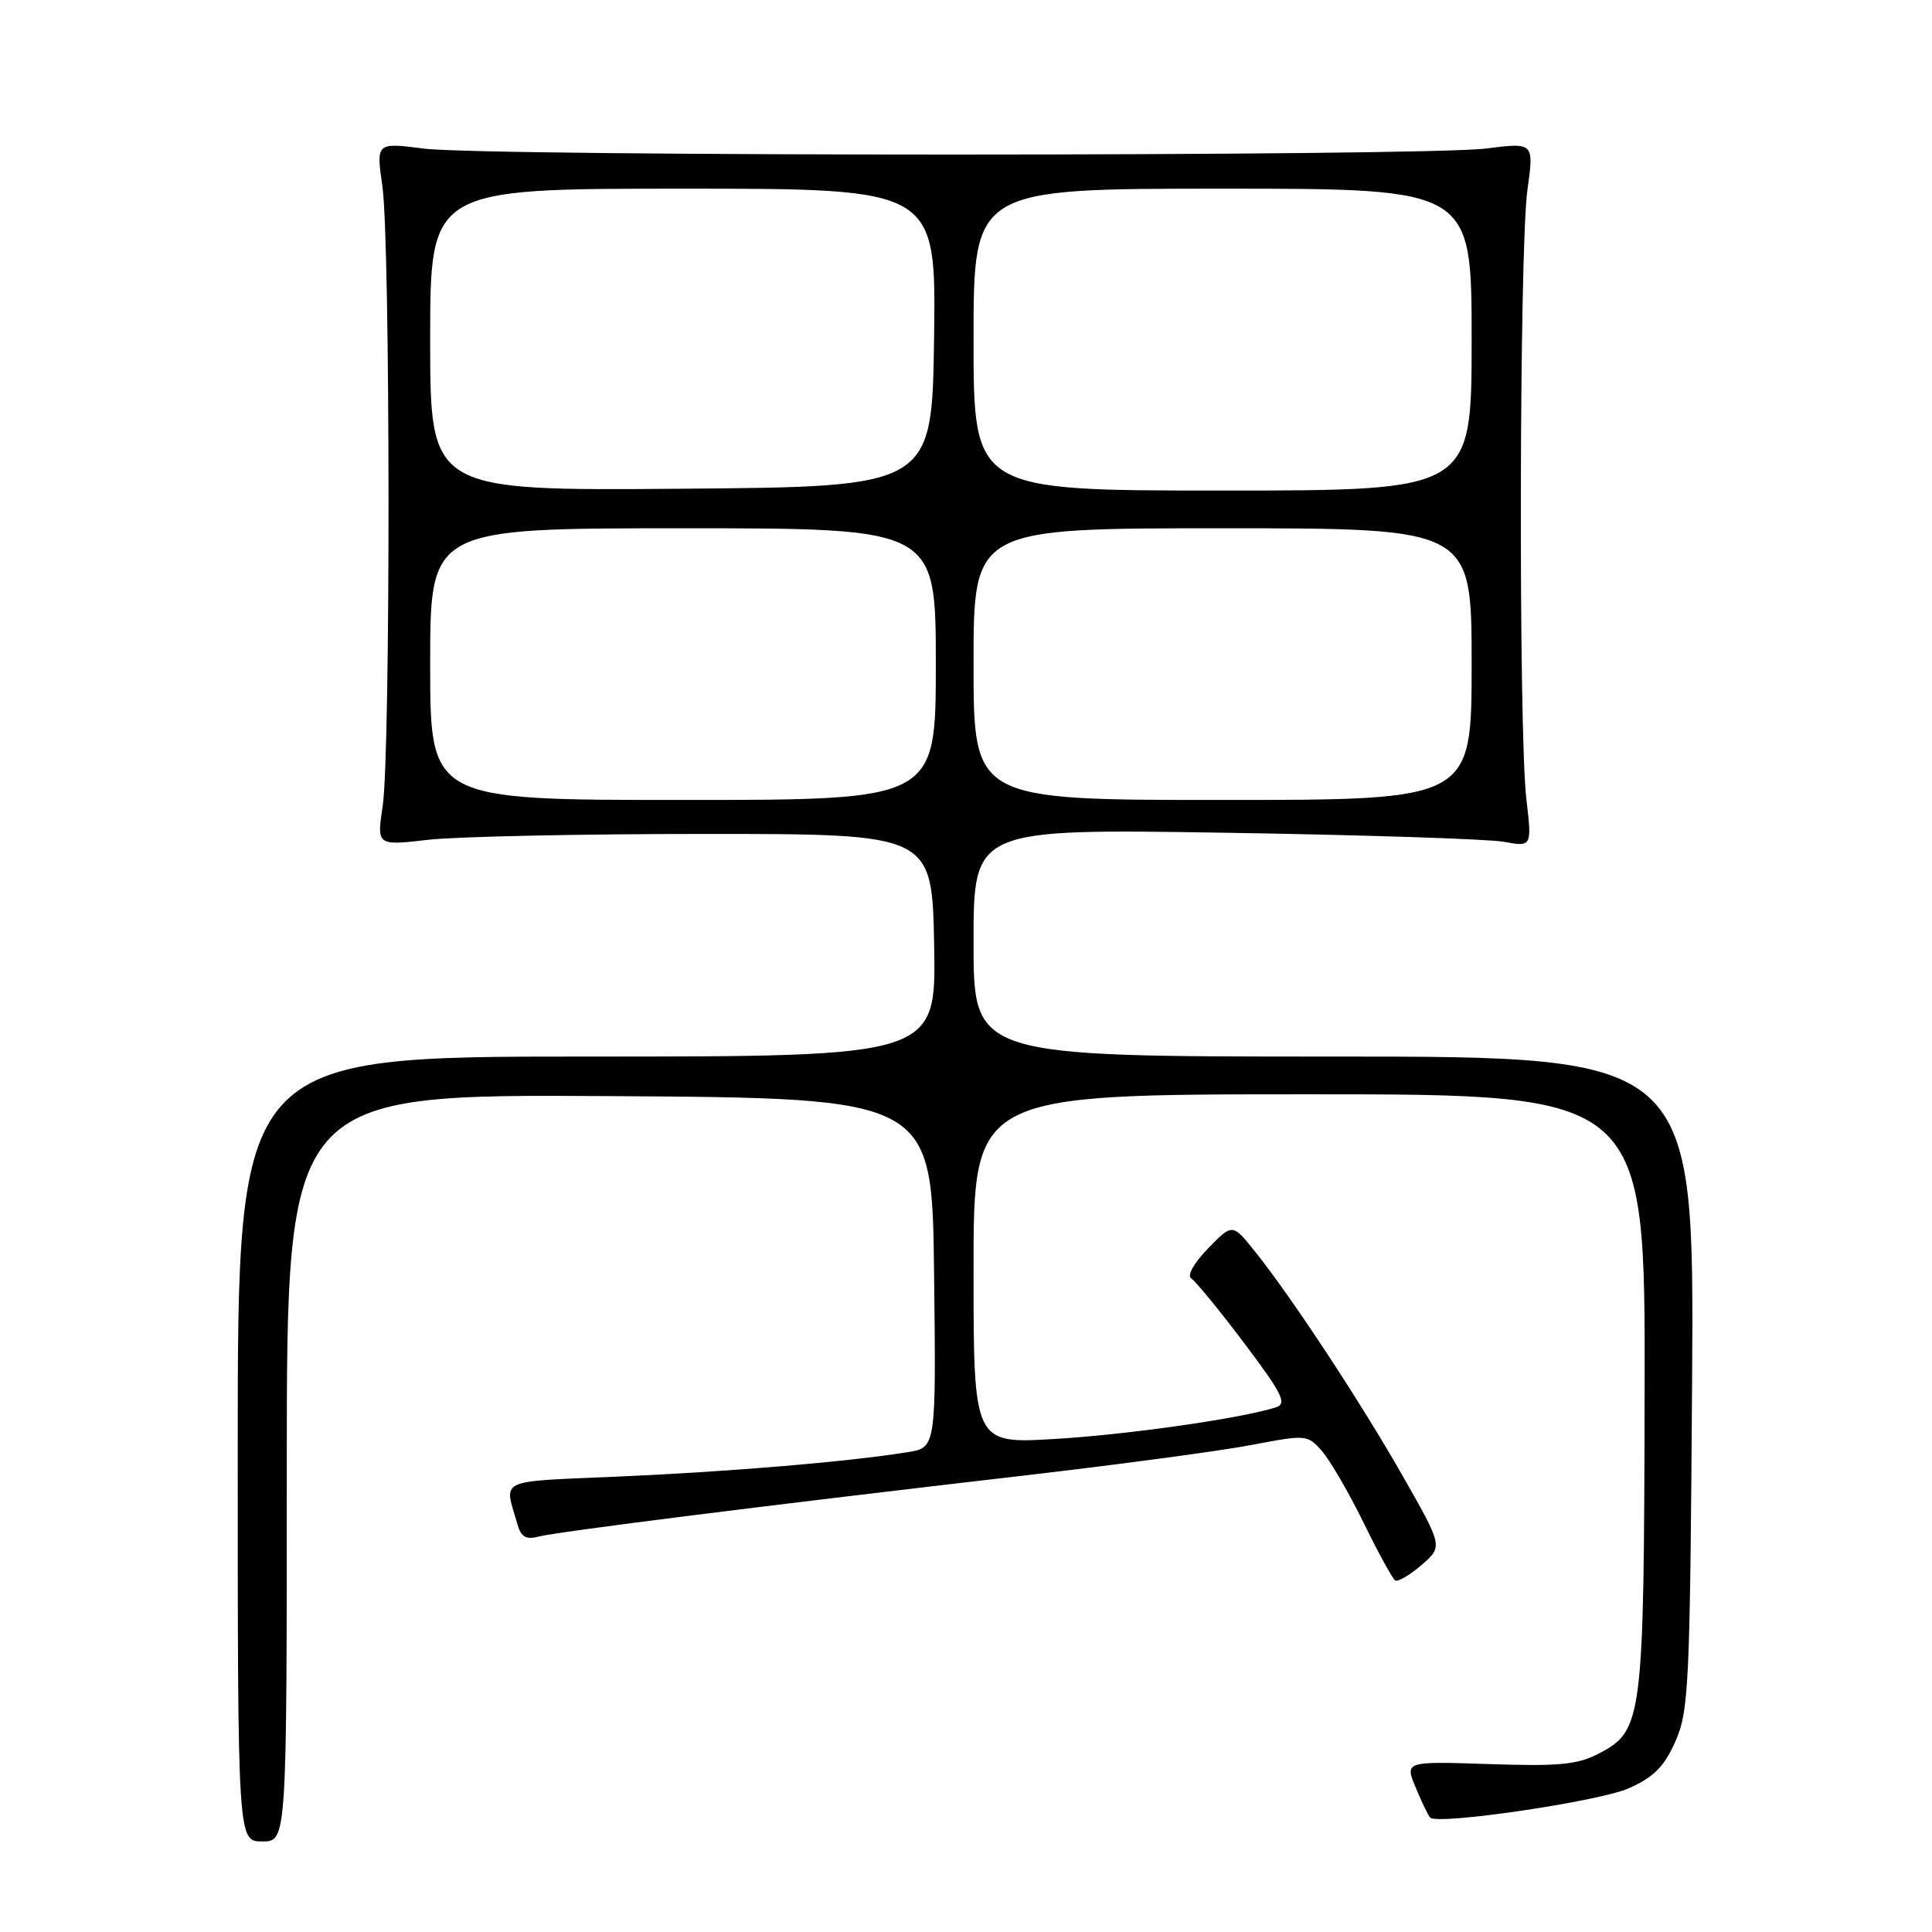 <?xml version="1.0" encoding="UTF-8" standalone="no"?>
<!DOCTYPE svg PUBLIC "-//W3C//DTD SVG 1.1//EN" "http://www.w3.org/Graphics/SVG/1.1/DTD/svg11.dtd" >
<svg xmlns="http://www.w3.org/2000/svg" xmlns:xlink="http://www.w3.org/1999/xlink" version="1.1" viewBox="0 0 256 256">
 <g >
 <path fill="currentColor"
d=" M 38.00 194.49 C 38.00 144.98 38.00 144.98 80.75 145.24 C 123.50 145.50 123.50 145.50 123.77 168.66 C 124.04 191.82 124.04 191.82 120.27 192.42 C 112.44 193.68 96.97 194.99 82.23 195.64 C 65.52 196.38 66.79 195.77 68.60 202.09 C 69.04 203.65 69.74 204.04 71.35 203.61 C 73.74 202.97 101.66 199.46 136.00 195.48 C 148.38 194.04 161.81 192.24 165.86 191.46 C 173.08 190.08 173.26 190.10 175.17 192.28 C 176.24 193.50 178.72 197.77 180.68 201.76 C 182.63 205.76 184.52 209.20 184.87 209.42 C 185.22 209.64 186.79 208.72 188.35 207.38 C 191.19 204.93 191.19 204.93 185.95 195.72 C 180.37 185.90 171.15 171.89 166.27 165.80 C 163.30 162.10 163.30 162.10 160.06 165.44 C 158.17 167.39 157.25 169.04 157.86 169.41 C 158.42 169.76 161.58 173.62 164.87 177.98 C 169.94 184.71 170.57 186.00 169.07 186.48 C 164.41 187.96 149.42 190.10 139.75 190.67 C 129.00 191.31 129.00 191.31 129.00 168.15 C 129.00 145.00 129.00 145.00 173.50 145.00 C 218.00 145.00 218.00 145.00 217.92 184.25 C 217.84 227.86 217.66 229.29 211.94 232.31 C 209.06 233.83 206.68 234.06 197.32 233.75 C 186.13 233.38 186.13 233.38 187.60 236.89 C 188.40 238.82 189.26 240.60 189.51 240.84 C 190.52 241.85 211.84 238.71 215.79 236.97 C 219.13 235.49 220.50 234.12 222.00 230.74 C 223.78 226.71 223.94 223.25 224.21 183.20 C 224.50 140.00 224.50 140.00 176.75 140.00 C 129.00 140.00 129.00 140.00 129.00 124.91 C 129.00 109.82 129.00 109.82 162.25 110.34 C 180.54 110.63 197.19 111.17 199.25 111.54 C 202.99 112.22 202.99 112.22 202.25 105.86 C 201.20 96.95 201.31 32.84 202.39 25.18 C 203.27 18.87 203.27 18.87 196.89 19.68 C 188.59 20.74 64.45 20.75 56.17 19.69 C 49.84 18.88 49.84 18.88 50.67 24.69 C 51.73 32.09 51.76 99.76 50.71 106.78 C 49.92 112.06 49.92 112.06 56.71 111.28 C 60.45 110.85 77.00 110.50 93.50 110.50 C 123.50 110.50 123.50 110.50 123.78 125.25 C 124.05 140.00 124.05 140.00 77.78 140.00 C 31.50 140.00 31.50 140.00 31.50 192.00 C 31.50 244.00 31.50 244.00 34.75 244.00 C 38.00 244.00 38.00 244.00 38.00 194.49 Z  M 57.00 88.00 C 57.00 70.00 57.00 70.00 90.50 70.00 C 124.00 70.00 124.00 70.00 124.00 88.00 C 124.00 106.00 124.00 106.00 90.50 106.00 C 57.00 106.00 57.00 106.00 57.00 88.00 Z  M 129.00 88.00 C 129.00 70.00 129.00 70.00 162.00 70.00 C 195.00 70.00 195.00 70.00 195.00 88.00 C 195.00 106.00 195.00 106.00 162.00 106.00 C 129.00 106.00 129.00 106.00 129.00 88.00 Z  M 57.00 45.01 C 57.00 25.00 57.00 25.00 90.52 25.00 C 124.04 25.00 124.04 25.00 123.77 44.75 C 123.50 64.50 123.50 64.50 90.25 64.76 C 57.00 65.03 57.00 65.03 57.00 45.01 Z  M 129.00 45.00 C 129.00 25.00 129.00 25.00 162.00 25.00 C 195.00 25.00 195.00 25.00 195.00 45.00 C 195.00 65.00 195.00 65.00 162.00 65.00 C 129.00 65.00 129.00 65.00 129.00 45.00 Z "/>
</g>
</svg>